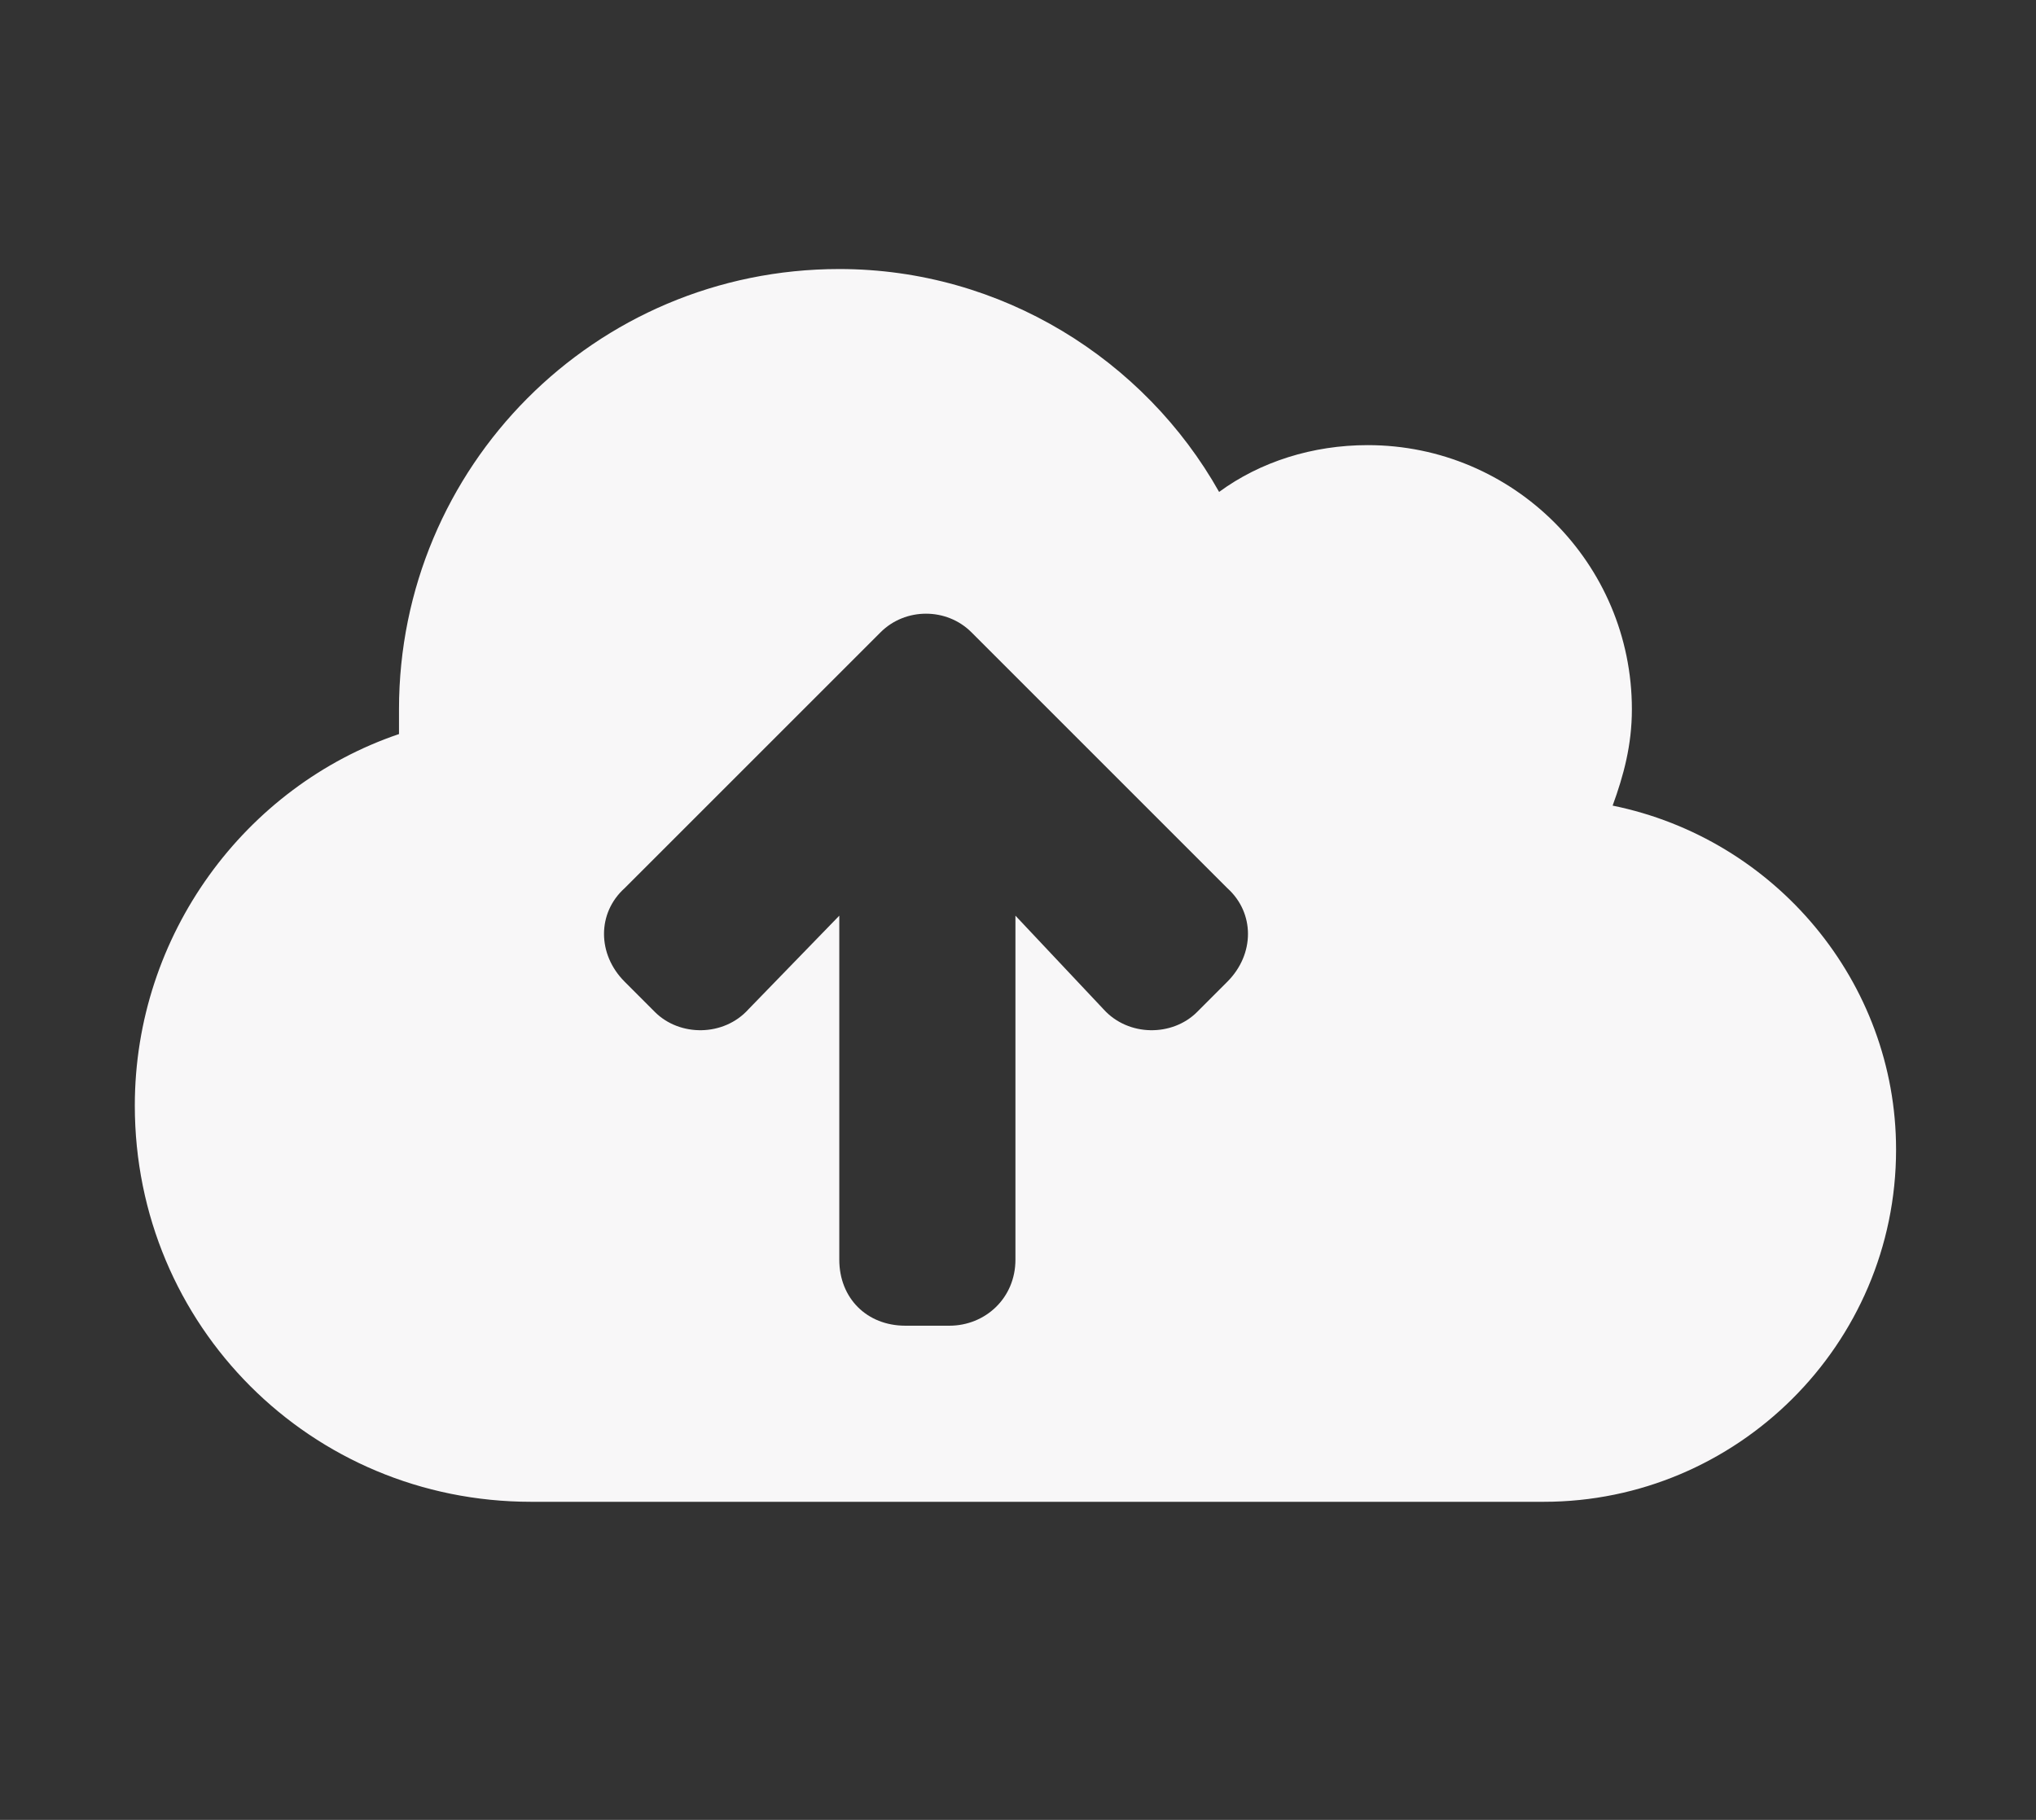 <svg width="66" height="59" viewBox="0 0 66 59" fill="none" xmlns="http://www.w3.org/2000/svg">
<rect x="0" y="0" width="66" height="59" fill="#333333" stroke="none"/>
<path d="M52.276 26.118C52.633 25.137 52.9 24.155 52.9 22.995C52.9 18.267 49.064 14.431 44.336 14.431C42.552 14.431 40.857 14.967 39.519 15.948C37.11 11.666 32.471 8.722 27.207 8.722C19.268 8.722 12.934 15.145 12.934 22.995C12.934 23.263 12.934 23.531 12.934 23.798C7.938 25.493 4.37 30.311 4.37 35.842C4.37 42.979 10.079 48.688 17.216 48.688H50.045C56.29 48.688 61.464 43.603 61.464 37.269C61.464 31.827 57.539 27.188 52.276 26.118ZM39.786 31.827L38.805 32.809C38.002 33.611 36.575 33.611 35.772 32.719L32.917 29.686V40.838C32.917 42.087 31.936 42.979 30.776 42.979H29.349C28.1 42.979 27.207 42.087 27.207 40.838V29.686L24.264 32.719C23.461 33.611 22.033 33.611 21.23 32.809L20.249 31.827C19.357 30.935 19.357 29.597 20.249 28.794L28.546 20.498C29.349 19.695 30.687 19.695 31.49 20.498L39.786 28.794C40.678 29.597 40.678 30.935 39.786 31.827Z" fill="#F8F7F8"/>
</svg>
